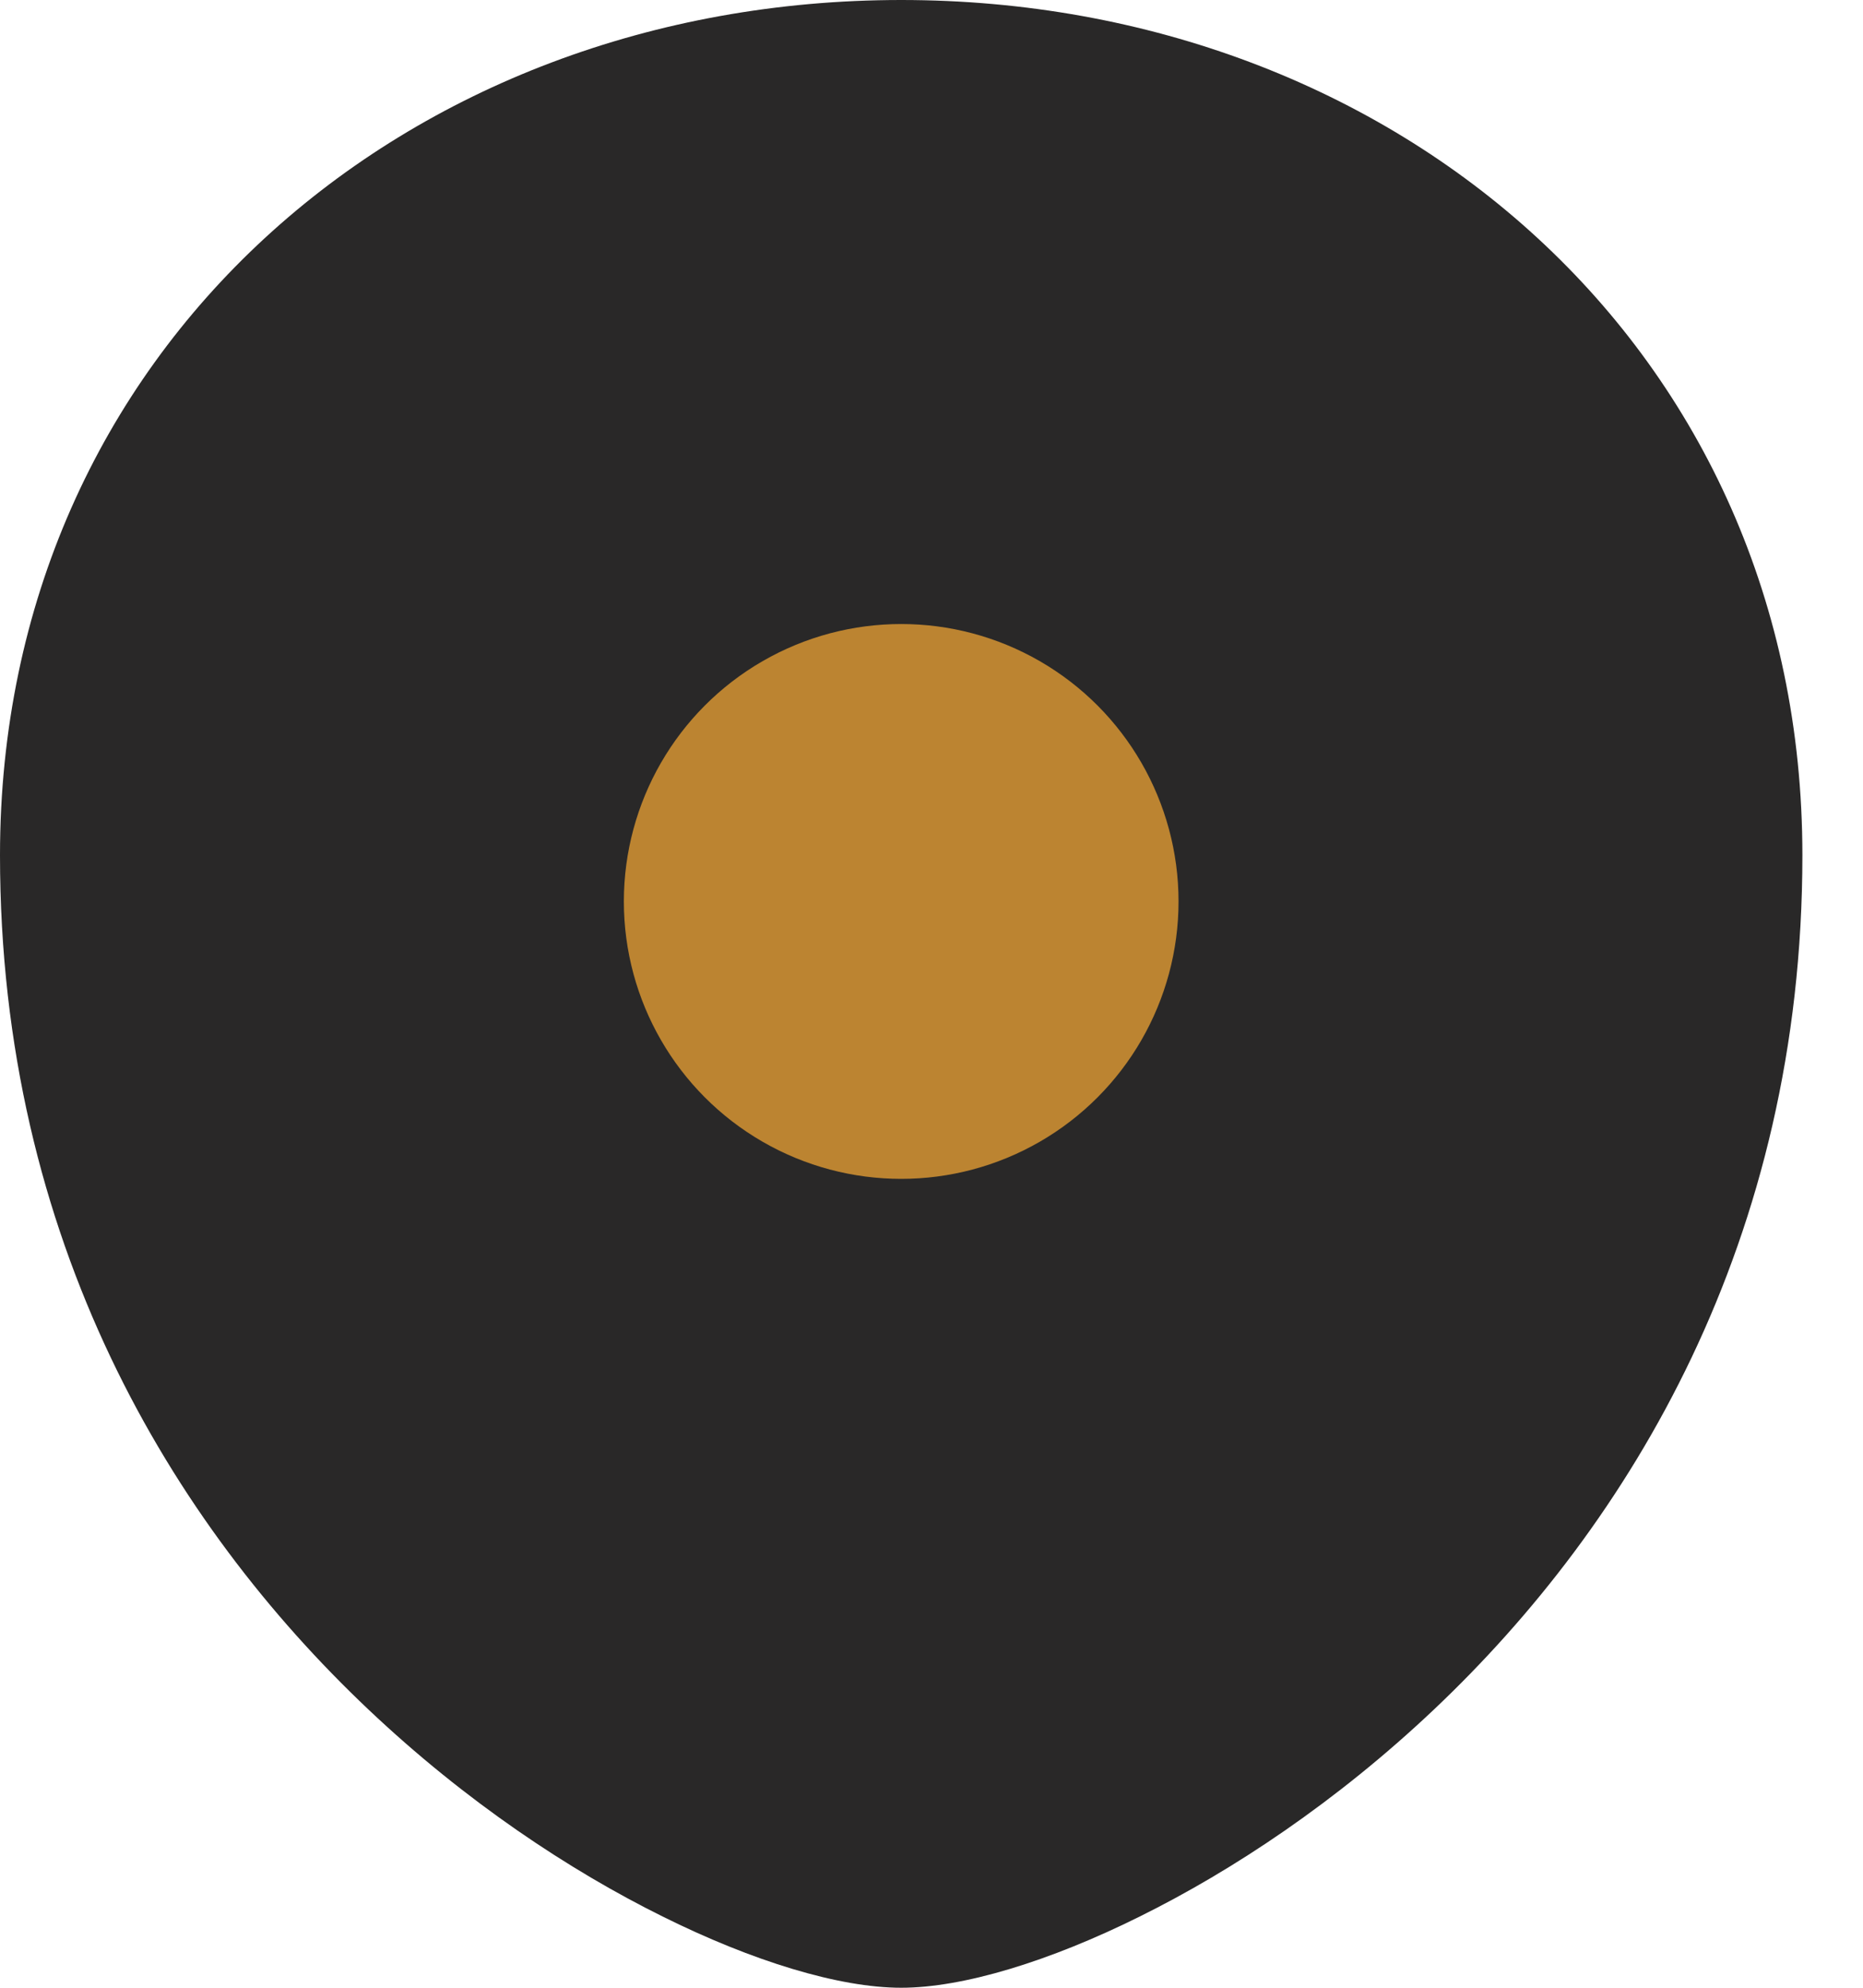 <svg width="15" height="16" viewBox="0 0 15 16" fill="none" xmlns="http://www.w3.org/2000/svg">
<path d="M7.256 0C3.27 0 0 2.813 0 6.884C0 9.988 1.388 12.267 2.965 13.759C3.752 14.504 4.589 15.057 5.334 15.426C6.06 15.787 6.757 16 7.256 16C7.755 16 8.452 15.787 9.178 15.426C9.923 15.057 10.76 14.504 11.547 13.759C13.123 12.267 14.512 9.988 14.512 6.884C14.512 2.813 11.242 0 7.256 0Z" fill="#292828"/>
<circle cx="7.256" cy="7.256" r="2.233" fill="#BC8431"/>
</svg>
